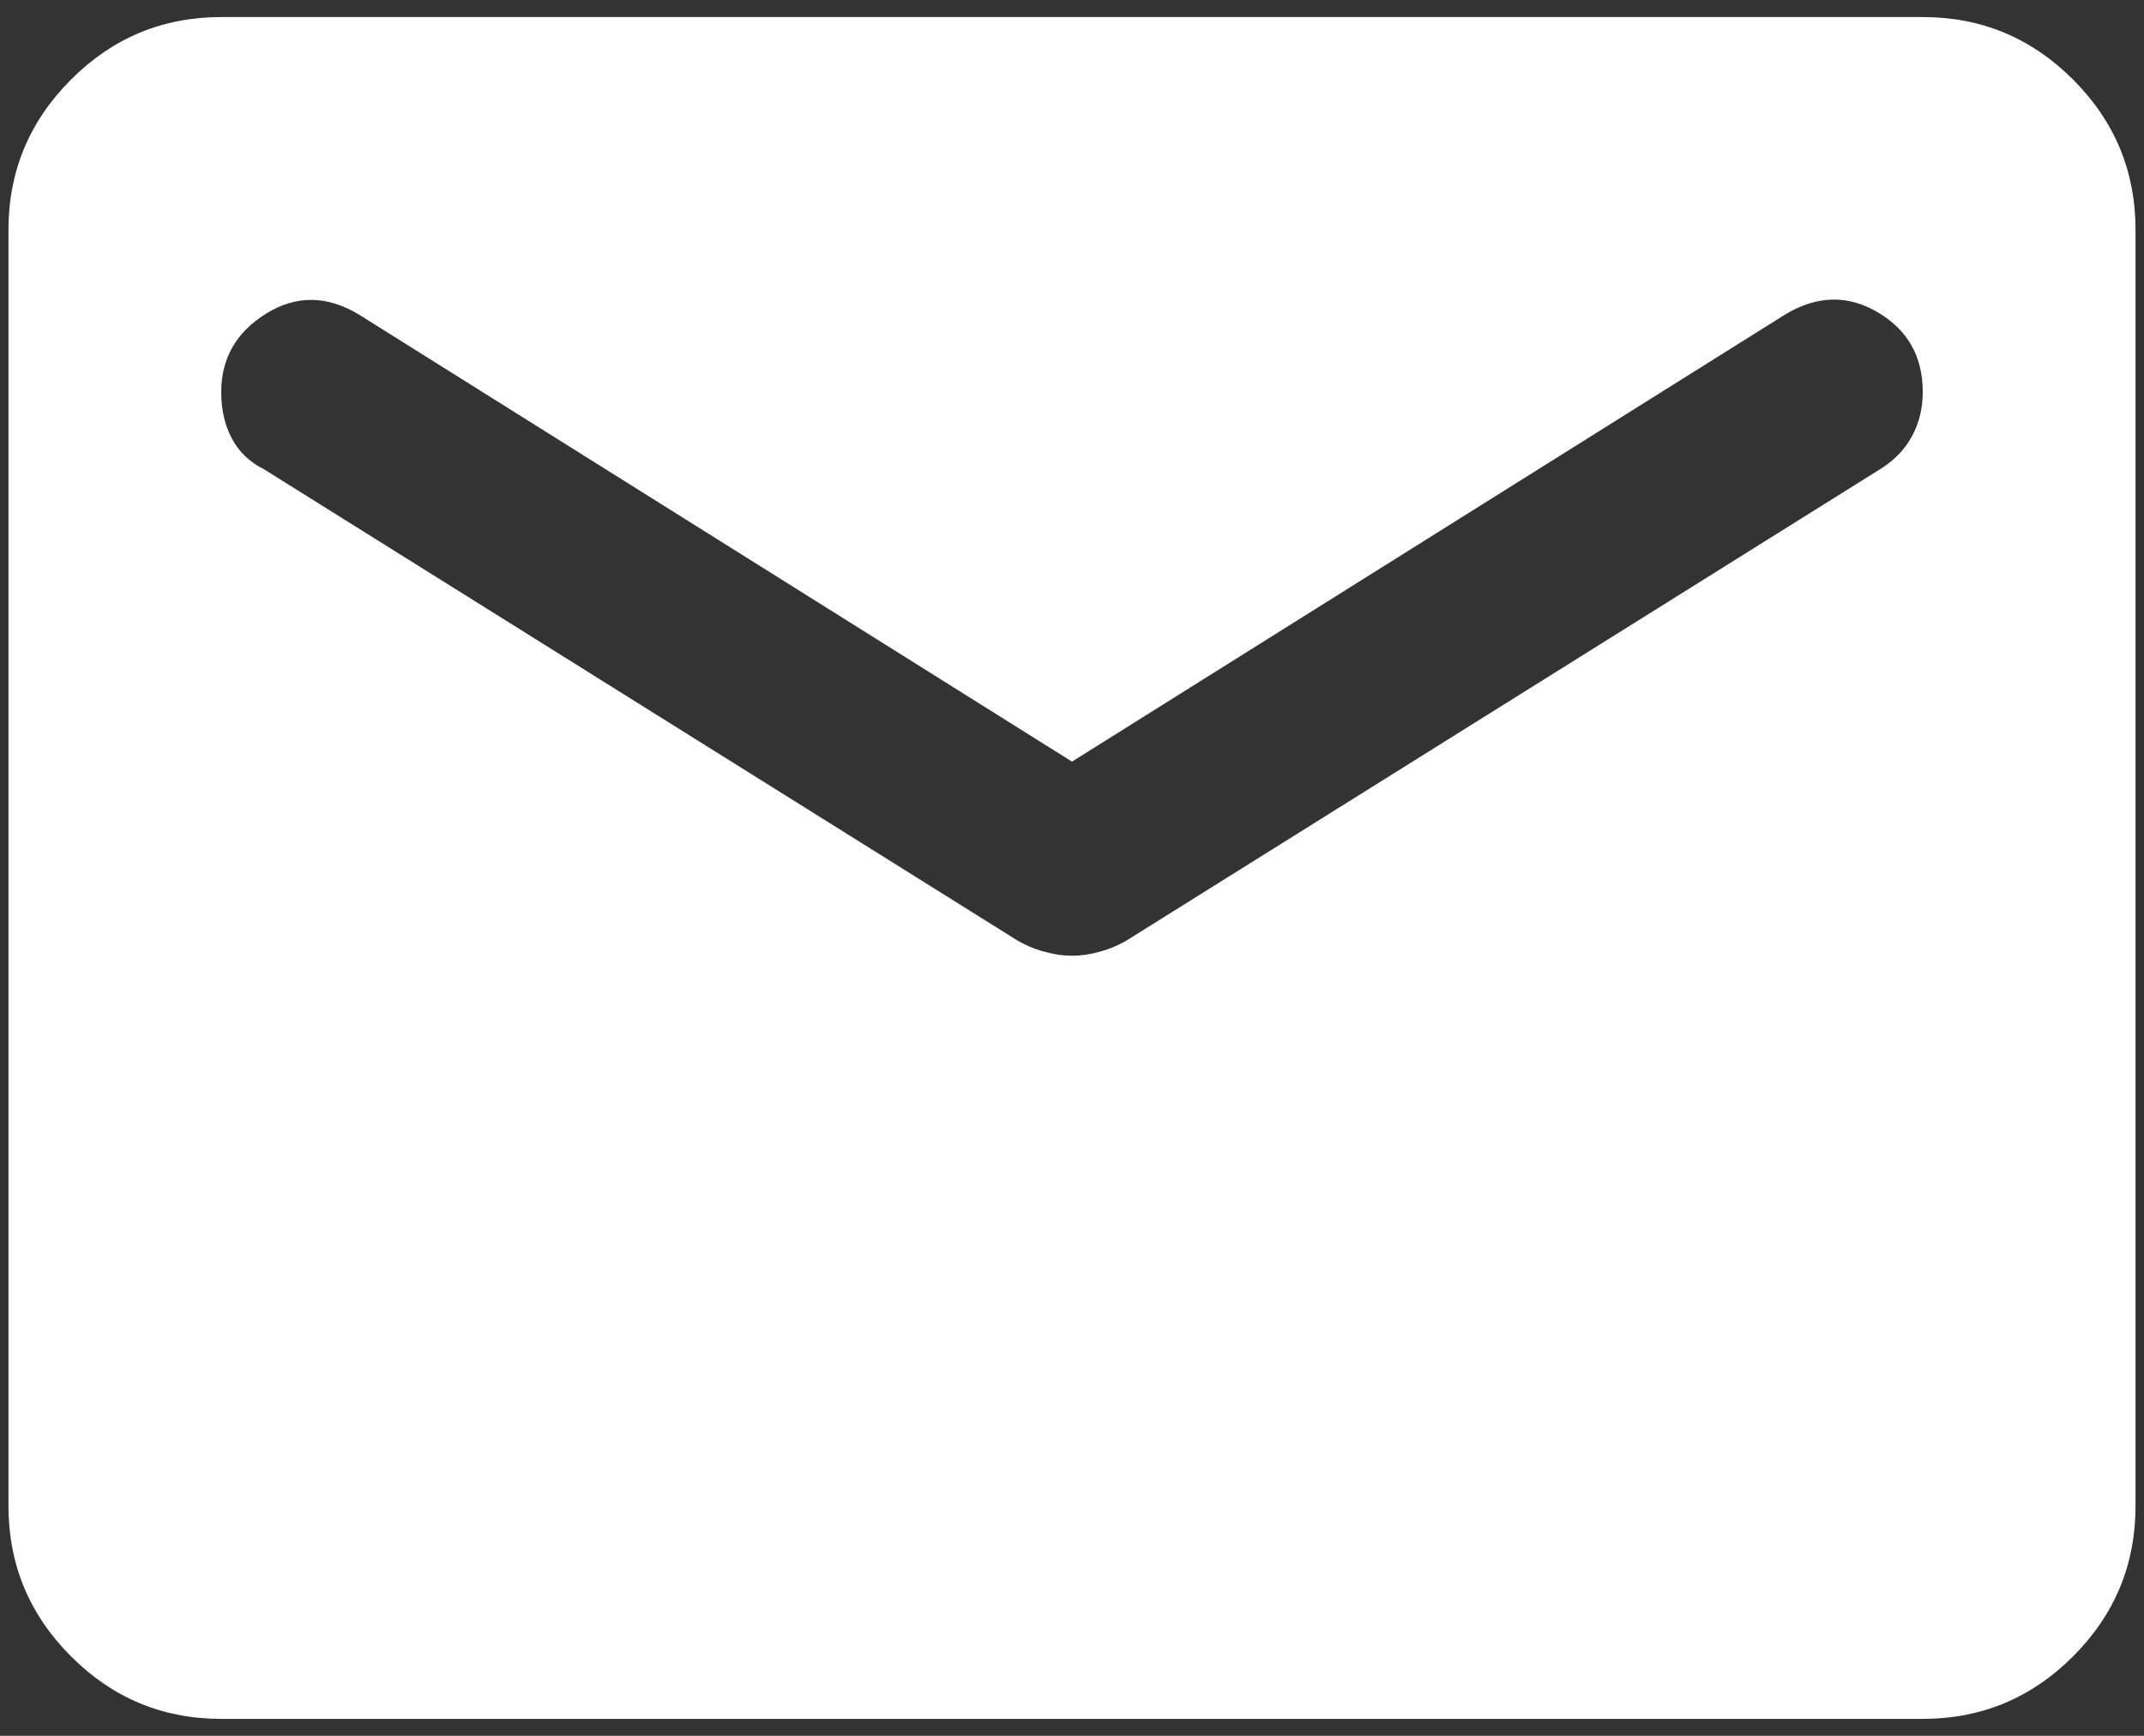 <svg width="21" height="17" viewBox="0 0 21 17" fill="none" xmlns="http://www.w3.org/2000/svg">
<rect x="0" y="0" width="21" height="17" fill="#333333" stroke="none"/>
<path d="M2.167 16.834C1.594 16.834 1.103 16.63 0.696 16.222C0.288 15.814 0.083 15.323 0.083 14.75V2.25C0.083 1.677 0.288 1.187 0.696 0.779C1.103 0.371 1.594 0.167 2.167 0.167H18.833C19.406 0.167 19.897 0.371 20.305 0.779C20.713 1.187 20.917 1.677 20.917 2.25V14.75C20.917 15.323 20.713 15.814 20.305 16.222C19.897 16.63 19.406 16.834 18.833 16.834H2.167ZM10.5 9.36C10.587 9.36 10.678 9.347 10.773 9.32C10.869 9.294 10.96 9.256 11.047 9.203L18.417 4.594C18.556 4.507 18.66 4.399 18.729 4.269C18.799 4.139 18.833 3.995 18.833 3.839C18.833 3.492 18.686 3.231 18.391 3.058C18.096 2.884 17.792 2.893 17.479 3.084L10.5 7.459L3.521 3.084C3.208 2.893 2.905 2.888 2.609 3.07C2.314 3.253 2.167 3.509 2.167 3.839C2.167 4.012 2.201 4.164 2.271 4.294C2.34 4.425 2.444 4.525 2.583 4.594L9.953 9.203C10.04 9.256 10.131 9.294 10.227 9.32C10.322 9.347 10.413 9.36 10.5 9.36Z" fill="white"/>
</svg>
